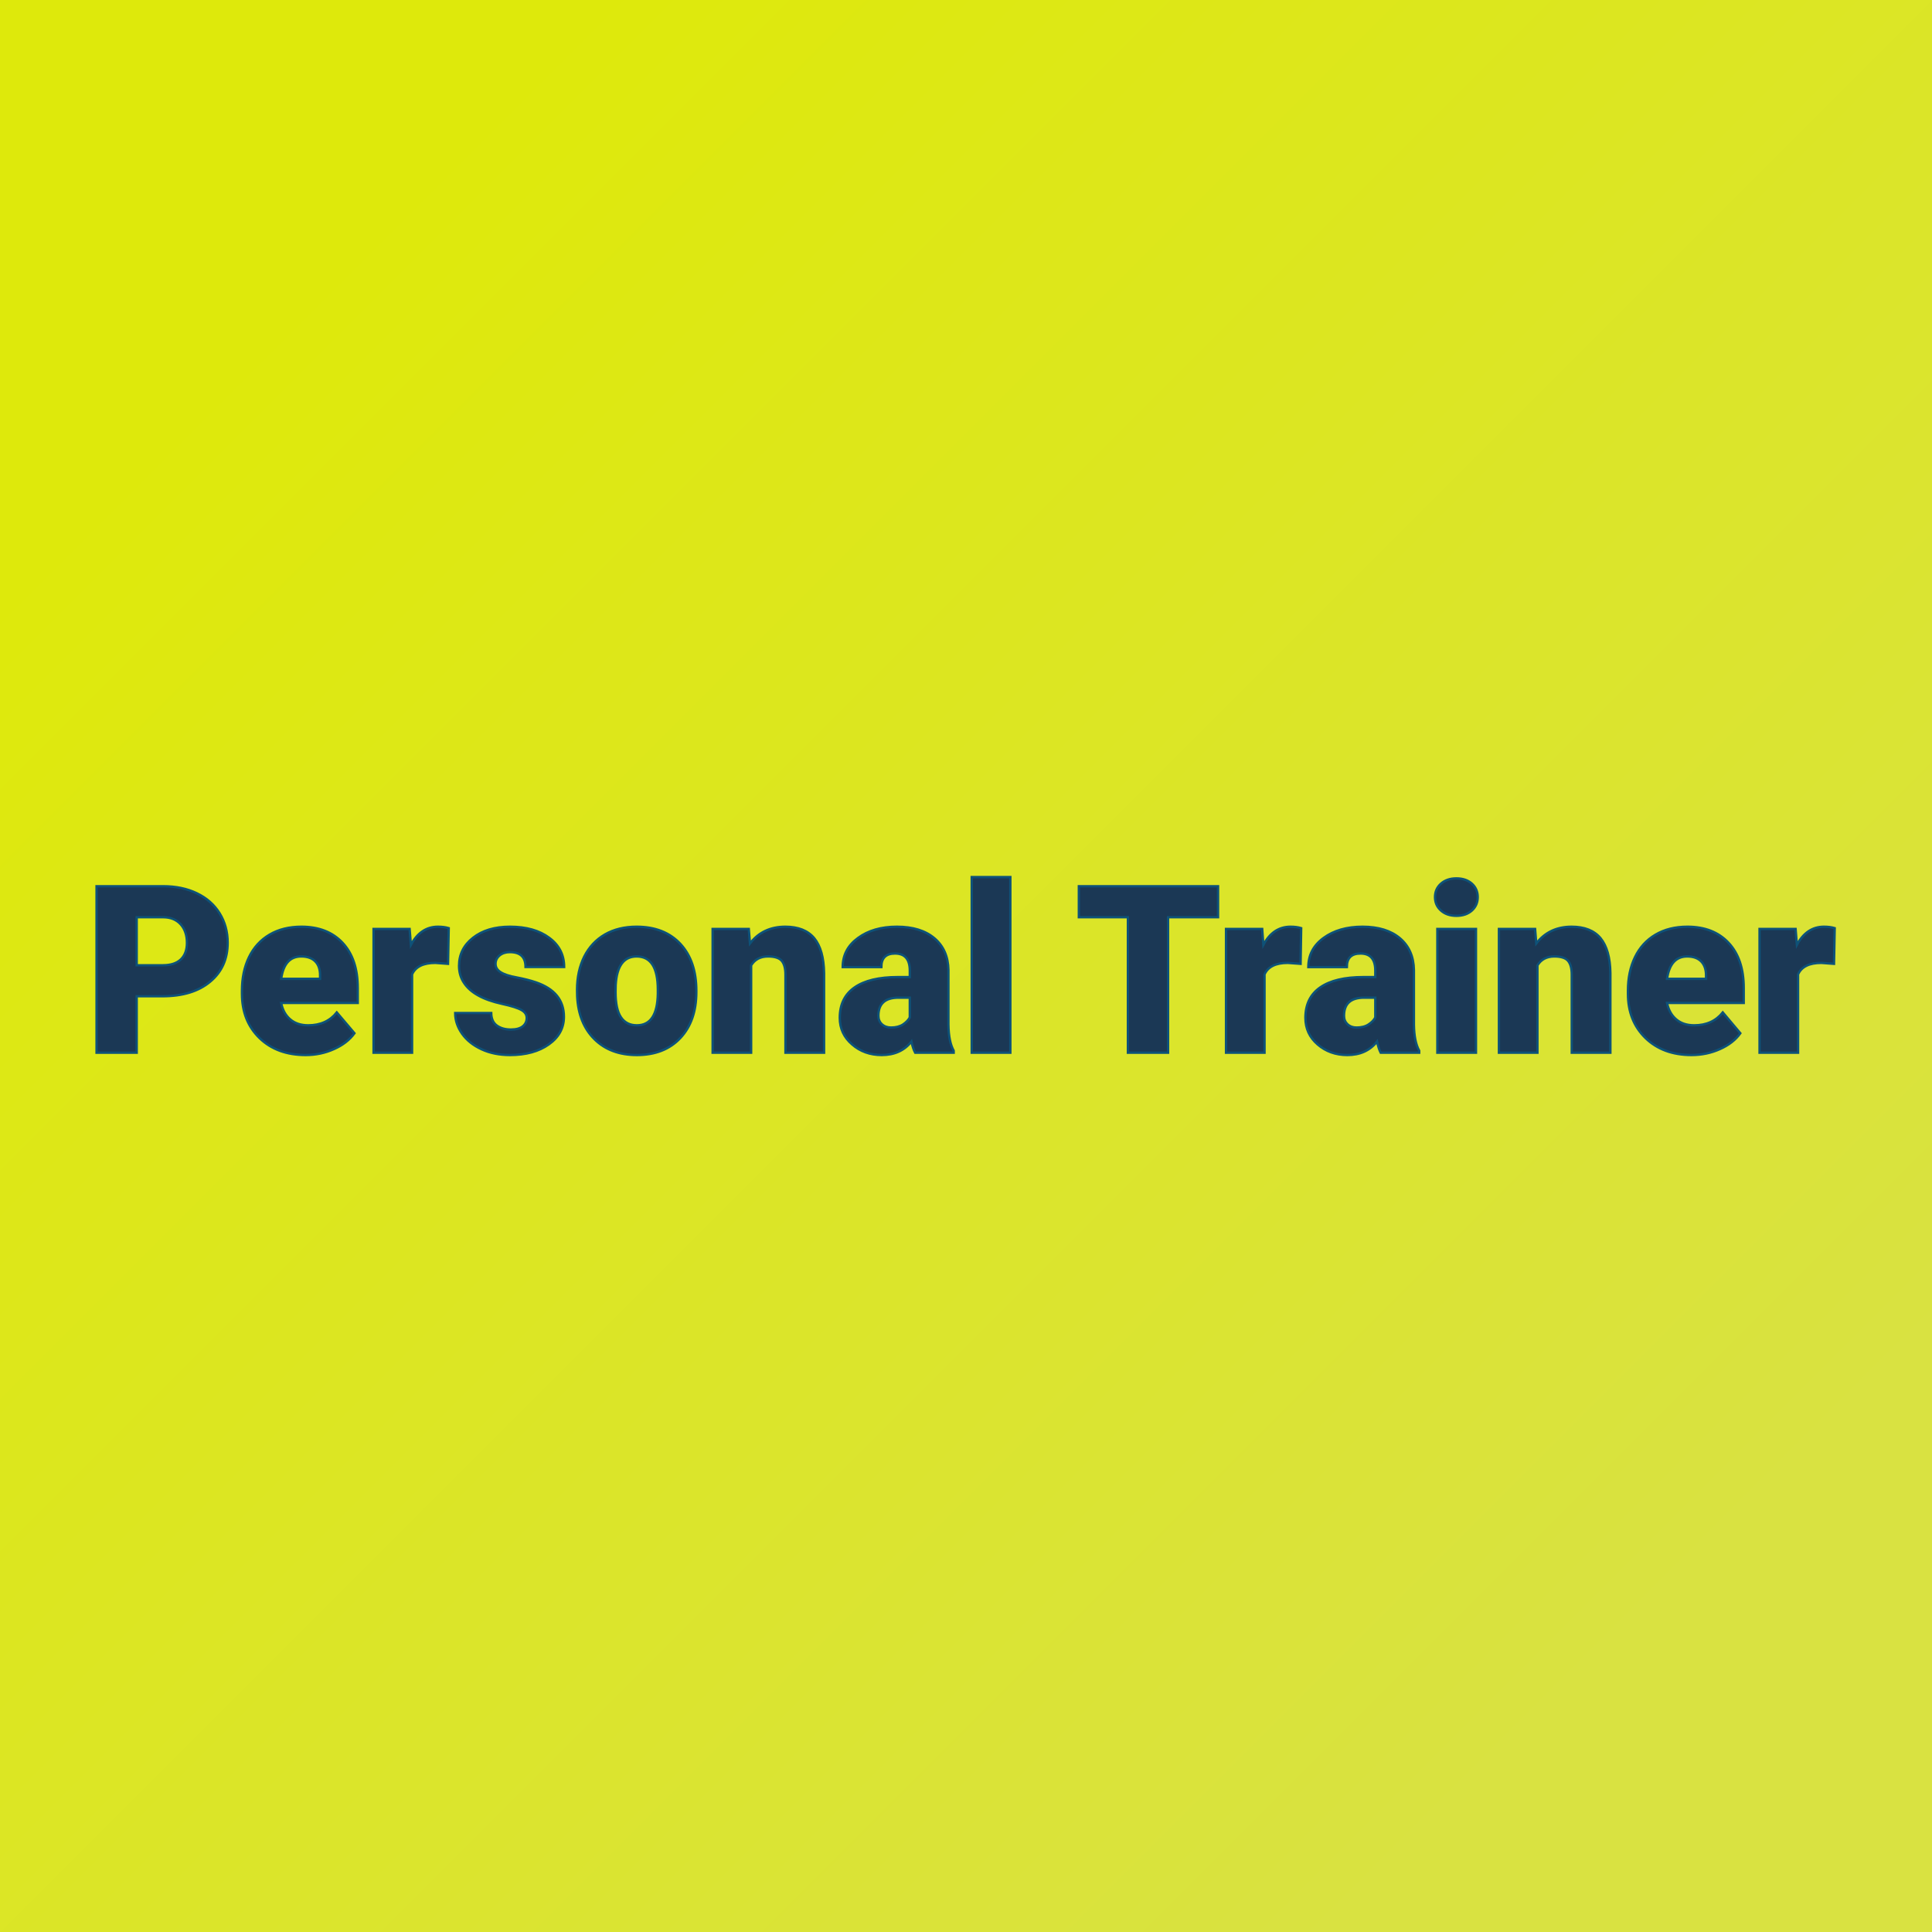 <svg xmlns="http://www.w3.org/2000/svg" version="1.1" xmlns:xlink="http://www.w3.org/1999/xlink" viewBox="0 0 200 200"><rect width="200" height="200" fill="url('#gradient')"></rect><defs><linearGradient id="gradient" gradientTransform="rotate(45 0.5 0.5)"><stop offset="0%" stop-color="#dee90b"></stop><stop offset="100%" stop-color="#d9e241"></stop></linearGradient></defs><g><g fill="#1b3855" transform="matrix(1.212,0,0,1.212,8.698,108.975)" stroke="#0e5278" stroke-width="0.2"><path d="M6.69-4.82L4.50-4.82L4.50 0L1.07 0L1.07-14.22L6.75-14.22Q8.38-14.22 9.63-13.62Q10.89-13.02 11.58-11.91Q12.27-10.80 12.27-9.39L12.27-9.39Q12.27-7.31 10.78-6.07Q9.29-4.82 6.69-4.82L6.69-4.82ZM4.50-11.57L4.50-7.47L6.75-7.47Q7.74-7.47 8.27-7.97Q8.79-8.47 8.79-9.38L8.79-9.38Q8.79-10.37 8.25-10.97Q7.71-11.56 6.79-11.57L6.79-11.57L4.50-11.57ZM18.93 0.20L18.93 0.20Q16.49 0.20 14.99-1.25Q13.49-2.71 13.49-5.03L13.49-5.03L13.49-5.30Q13.49-6.92 14.09-8.16Q14.69-9.40 15.84-10.08Q16.99-10.76 18.57-10.76L18.57-10.76Q20.80-10.76 22.09-9.38Q23.38-8.00 23.38-5.53L23.38-5.53L23.38-4.25L16.84-4.25Q17.01-3.36 17.61-2.85Q18.20-2.34 19.15-2.34L19.15-2.34Q20.71-2.34 21.59-3.44L21.59-3.44L23.10-1.66Q22.48-0.81 21.35-0.31Q20.22 0.20 18.93 0.20ZM18.55-8.22L18.55-8.22Q17.11-8.22 16.84-6.31L16.84-6.31L20.16-6.31L20.16-6.56Q20.18-7.35 19.76-7.79Q19.34-8.22 18.55-8.22ZM31.15-10.64L31.09-7.59L30.01-7.67Q28.46-7.67 28.02-6.69L28.02-6.69L28.02 0L24.73 0L24.73-10.57L27.81-10.57L27.92-9.21Q28.75-10.76 30.23-10.76L30.23-10.76Q30.76-10.76 31.15-10.64L31.15-10.64ZM37.81-2.97L37.81-2.97Q37.81-3.39 37.37-3.64Q36.93-3.90 35.70-4.17Q34.47-4.44 33.67-4.89Q32.87-5.33 32.45-5.97Q32.03-6.60 32.03-7.42L32.03-7.42Q32.03-8.88 33.23-9.82Q34.43-10.76 36.38-10.76L36.38-10.76Q38.47-10.76 39.74-9.81Q41.01-8.87 41.01-7.32L41.01-7.32L37.71-7.32Q37.71-8.59 36.37-8.59L36.37-8.59Q35.85-8.59 35.50-8.31Q35.15-8.02 35.15-7.59L35.15-7.59Q35.15-7.15 35.58-6.88Q36.01-6.60 36.95-6.43Q37.89-6.25 38.60-6.01L38.60-6.01Q40.99-5.19 40.99-3.07L40.99-3.07Q40.99-1.62 39.70-0.71Q38.42 0.20 36.38 0.20L36.38 0.20Q35.02 0.20 33.96-0.29Q32.89-0.78 32.29-1.62Q31.70-2.46 31.70-3.39L31.70-3.39L34.78-3.39Q34.79-2.66 35.26-2.32Q35.73-1.98 36.46-1.98L36.46-1.98Q37.14-1.98 37.48-2.26Q37.81-2.53 37.81-2.97ZM42.12-4.82L42.11-5.38Q42.11-6.96 42.72-8.20Q43.34-9.43 44.49-10.10Q45.64-10.76 47.20-10.76L47.20-10.76Q49.57-10.76 50.94-9.29Q52.30-7.82 52.30-5.29L52.30-5.29L52.30-5.18Q52.30-2.71 50.93-1.25Q49.56 0.20 47.22 0.20L47.22 0.20Q44.96 0.20 43.59-1.16Q42.23-2.51 42.12-4.82L42.12-4.82ZM45.41-5.77L45.40-5.18Q45.40-3.71 45.86-3.03Q46.32-2.34 47.22-2.34L47.22-2.34Q48.97-2.34 49.01-5.05L49.01-5.05L49.01-5.38Q49.01-8.22 47.20-8.22L47.20-8.22Q45.55-8.22 45.41-5.77L45.41-5.77ZM53.69-10.57L56.78-10.57L56.88-9.33Q57.98-10.76 59.90-10.76L59.90-10.76Q61.55-10.76 62.37-9.78Q63.18-8.79 63.21-6.81L63.21-6.81L63.21 0L59.91 0L59.91-6.67Q59.91-7.47 59.59-7.85Q59.27-8.22 58.42-8.22L58.42-8.22Q57.45-8.22 56.98-7.46L56.98-7.46L56.98 0L53.69 0L53.69-10.57ZM74.28 0L70.99 0Q70.81-0.32 70.67-0.95L70.67-0.95Q69.77 0.20 68.13 0.20L68.13 0.20Q66.64 0.20 65.60-0.71Q64.55-1.61 64.55-2.98L64.55-2.98Q64.55-4.70 65.82-5.58Q67.09-6.46 69.51-6.46L69.51-6.46L70.53-6.46L70.53-7.01Q70.53-8.47 69.27-8.47L69.27-8.47Q68.10-8.47 68.10-7.31L68.10-7.31L64.80-7.31Q64.80-8.85 66.11-9.80Q67.41-10.76 69.43-10.76Q71.46-10.76 72.63-9.78Q73.80-8.79 73.83-7.07L73.83-7.07L73.83-2.39Q73.85-0.94 74.28-0.17L74.28-0.17L74.28 0ZM68.93-2.15L68.93-2.15Q69.54-2.15 69.95-2.41Q70.35-2.68 70.53-3.01L70.53-3.01L70.53-4.70L69.57-4.70Q67.85-4.70 67.85-3.15L67.85-3.15Q67.85-2.71 68.15-2.43Q68.46-2.15 68.93-2.15ZM79.12-15L79.12 0L75.82 0L75.82-15L79.12-15ZM96.86-14.22L96.86-11.57L92.59-11.57L92.59 0L89.16 0L89.16-11.57L84.97-11.57L84.97-14.22L96.86-14.22ZM103.96-10.64L103.91-7.59L102.82-7.67Q101.27-7.67 100.83-6.69L100.83-6.69L100.83 0L97.54 0L97.54-10.57L100.63-10.57L100.73-9.21Q101.56-10.76 103.05-10.76L103.05-10.76Q103.57-10.76 103.96-10.64L103.96-10.64ZM114.04 0L110.75 0Q110.58-0.32 110.44-0.95L110.44-0.95Q109.53 0.20 107.90 0.20L107.90 0.20Q106.41 0.20 105.36-0.71Q104.32-1.61 104.32-2.98L104.32-2.98Q104.32-4.70 105.59-5.58Q106.86-6.46 109.28-6.46L109.28-6.46L110.29-6.46L110.29-7.01Q110.29-8.47 109.03-8.47L109.03-8.47Q107.86-8.47 107.86-7.31L107.86-7.31L104.57-7.31Q104.57-8.85 105.87-9.80Q107.18-10.76 109.20-10.76Q111.22-10.76 112.39-9.78Q113.56-8.79 113.59-7.07L113.59-7.07L113.59-2.39Q113.61-0.94 114.04-0.17L114.04-0.17L114.04 0ZM108.69-2.15L108.69-2.15Q109.31-2.15 109.71-2.41Q110.12-2.68 110.29-3.01L110.29-3.01L110.29-4.70L109.34-4.70Q107.62-4.70 107.62-3.15L107.62-3.15Q107.62-2.71 107.92-2.43Q108.22-2.15 108.69-2.15ZM118.89-10.57L118.89 0L115.59 0L115.59-10.57L118.89-10.57ZM115.39-13.29L115.39-13.29Q115.39-13.99 115.90-14.44Q116.41-14.89 117.22-14.89Q118.03-14.89 118.54-14.44Q119.04-13.99 119.04-13.29Q119.04-12.59 118.54-12.14Q118.03-11.69 117.22-11.69Q116.41-11.69 115.90-12.14Q115.39-12.59 115.39-13.29ZM120.85-10.57L123.94-10.57L124.04-9.33Q125.14-10.76 127.06-10.76L127.06-10.76Q128.71-10.76 129.53-9.78Q130.34-8.79 130.37-6.81L130.37-6.81L130.37 0L127.07 0L127.07-6.67Q127.07-7.47 126.75-7.85Q126.43-8.22 125.58-8.22L125.58-8.22Q124.61-8.22 124.14-7.46L124.14-7.46L124.14 0L120.85 0L120.85-10.57ZM137.30 0.20L137.30 0.20Q134.87 0.20 133.37-1.25Q131.87-2.71 131.87-5.03L131.87-5.03L131.87-5.30Q131.87-6.92 132.47-8.16Q133.07-9.40 134.22-10.08Q135.37-10.76 136.95-10.76L136.95-10.76Q139.18-10.76 140.47-9.38Q141.76-8.00 141.76-5.53L141.76-5.53L141.76-4.25L135.21-4.25Q135.39-3.36 135.99-2.85Q136.58-2.34 137.53-2.34L137.53-2.34Q139.09-2.34 139.97-3.44L139.97-3.44L141.47-1.66Q140.86-0.81 139.73-0.31Q138.60 0.20 137.30 0.20ZM136.93-8.22L136.93-8.22Q135.49-8.22 135.21-6.31L135.21-6.31L138.54-6.31L138.54-6.56Q138.55-7.35 138.13-7.79Q137.71-8.22 136.93-8.22ZM149.53-10.64L149.47-7.59L148.39-7.67Q146.84-7.67 146.40-6.69L146.40-6.69L146.40 0L143.11 0L143.11-10.57L146.19-10.57L146.30-9.21Q147.13-10.76 148.61-10.76L148.61-10.76Q149.14-10.76 149.53-10.64L149.53-10.64Z"></path></g></g></svg>